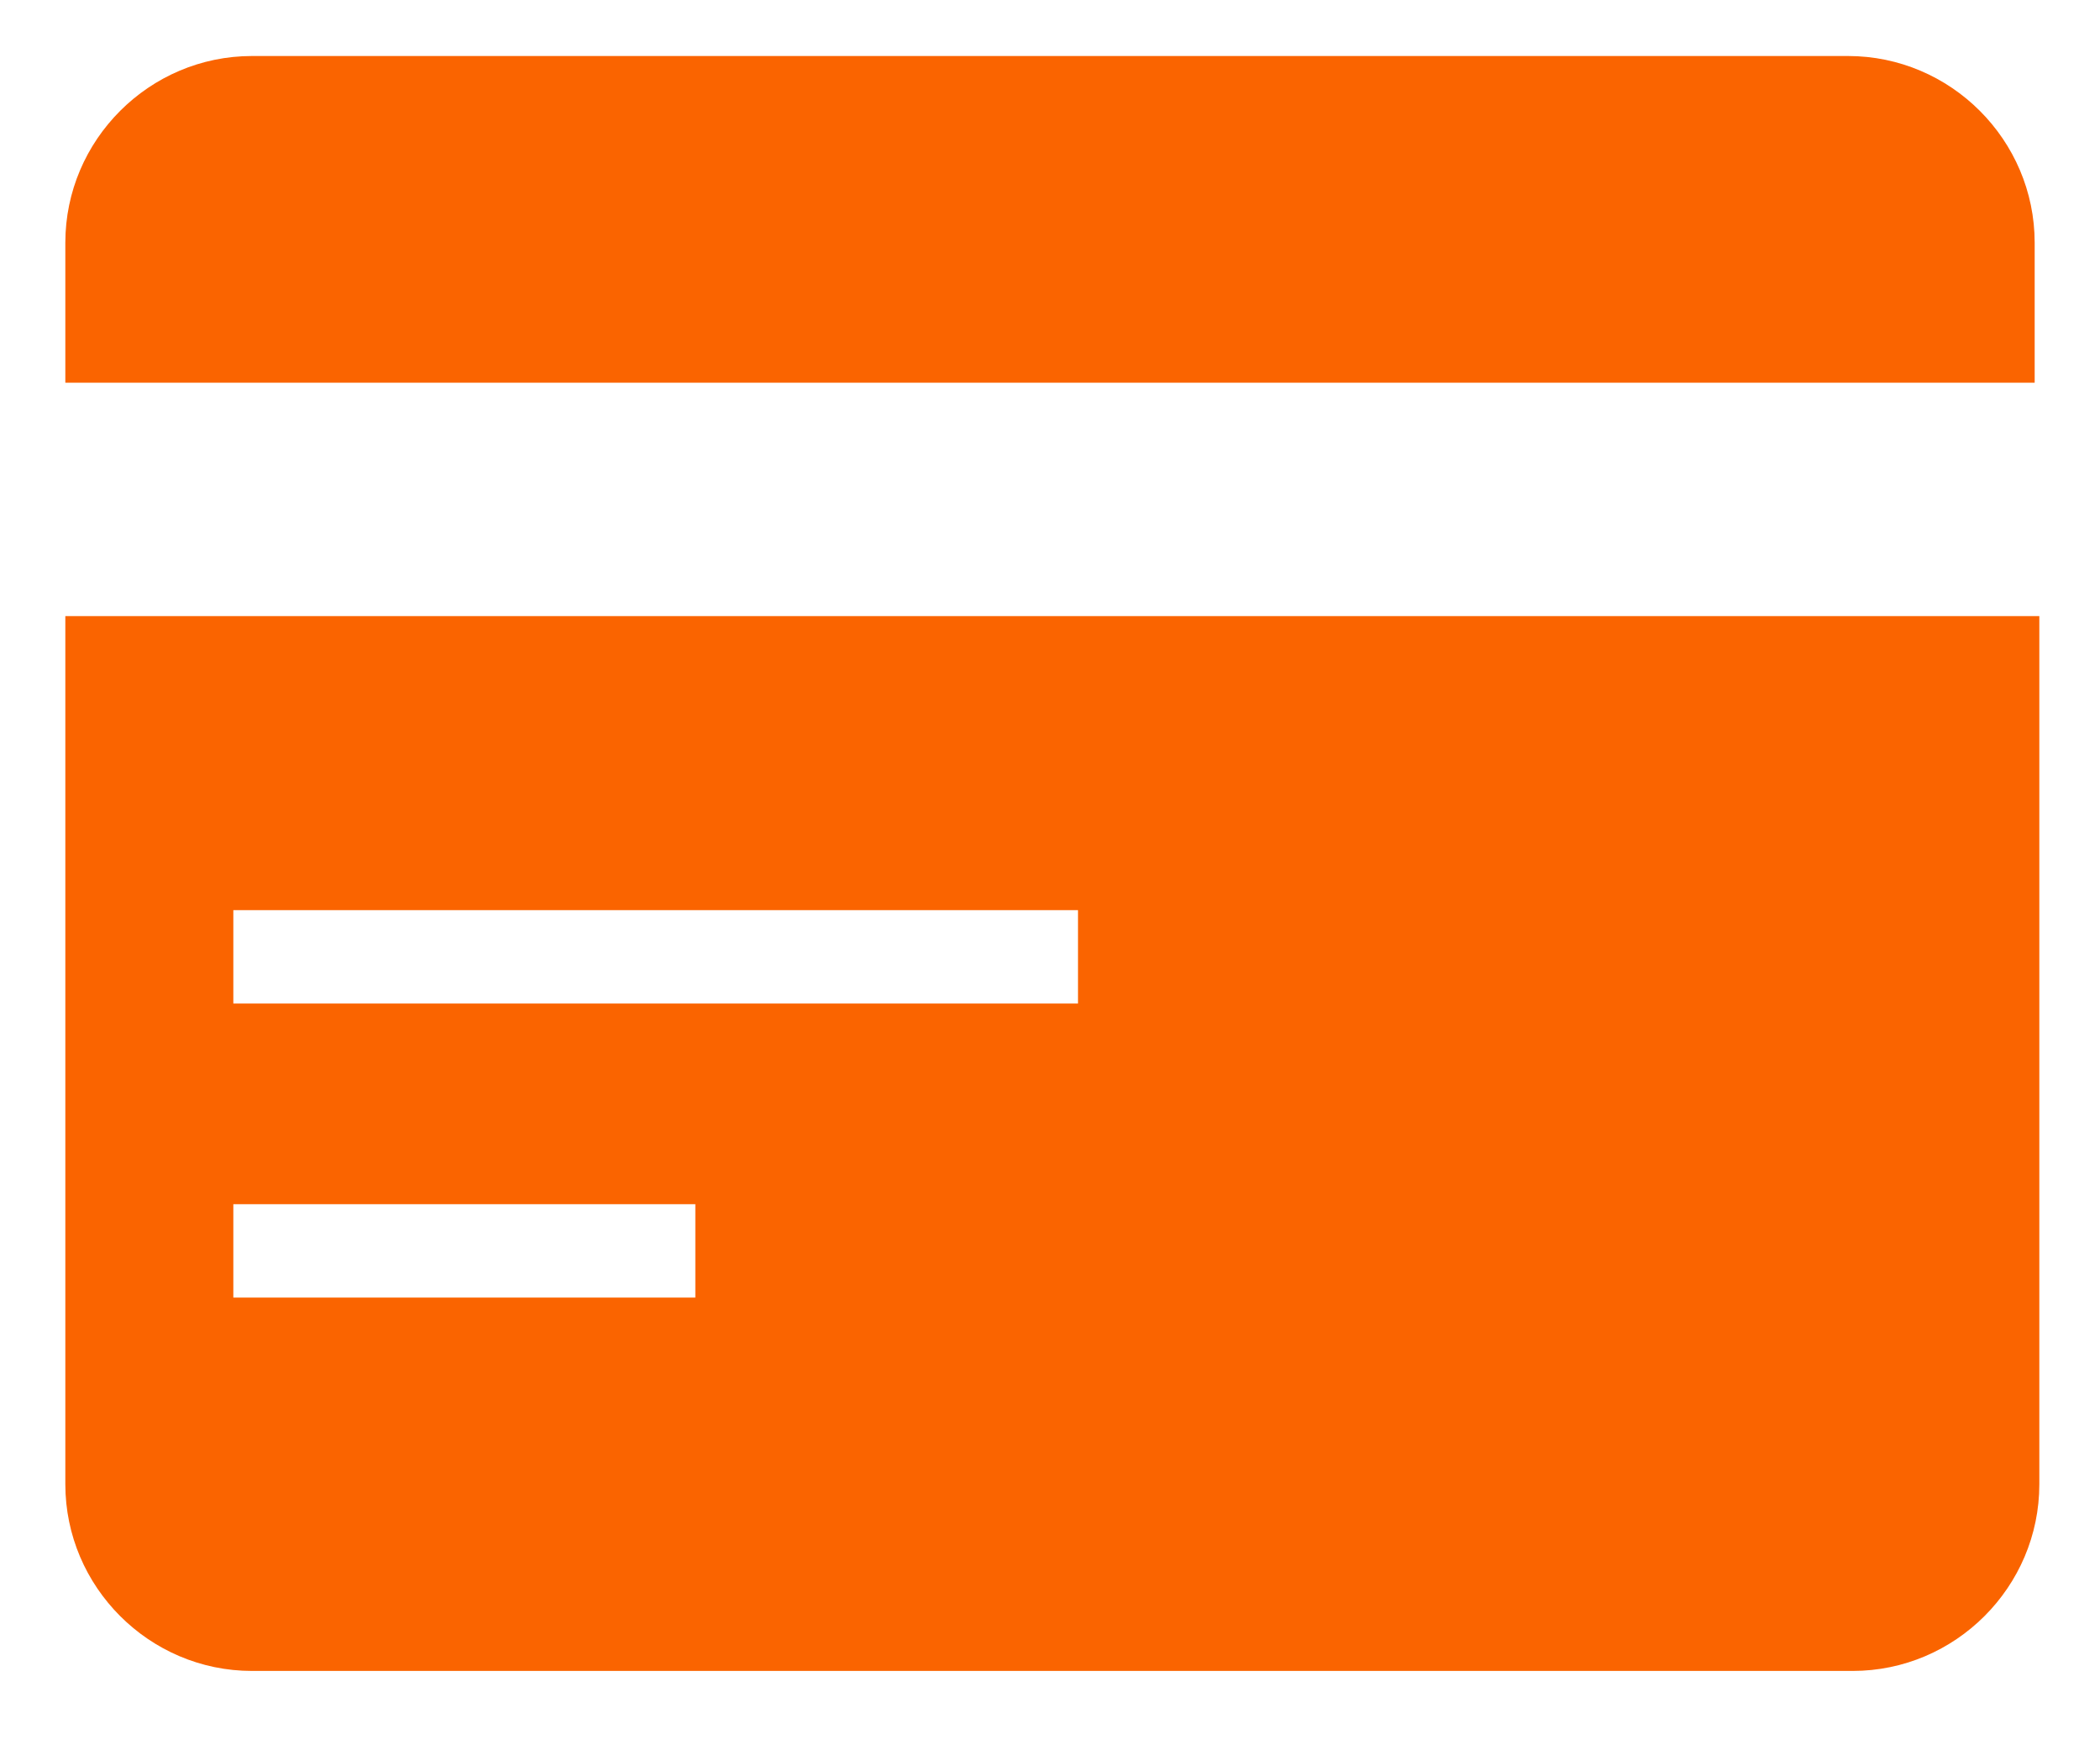 <?xml version="1.0" encoding="UTF-8"?>
<svg width="18px" height="15px" viewBox="0 0 18 15" version="1.1" xmlns="http://www.w3.org/2000/svg" xmlns:xlink="http://www.w3.org/1999/xlink">
    <!-- Generator: Sketch 59 (86127) - https://sketch.com -->
    <title>银行卡</title>
    <desc>Created with Sketch.</desc>
    <g id="页面-1" stroke="none" stroke-width="1" fill="none" fill-rule="evenodd">
        <g id="详情页-资金信息" transform="translate(-24, -548)" fill-rule="nonzero">
            <g id="编组-8备份-2" transform="translate(13, 534)">
                <g id="li备份-7" transform="translate(11, 11)">
                    <g id="银行卡" transform="translate(0, 1)">
                        <rect id="矩形" fill="#000000" opacity="0" x="0" y="0" width="18" height="18"></rect>
                        <path d="M17.44,5.28 L17.44,4.08 C17.44,3.2 16.72,2.48 15.84,2.48 L2.16,2.48 C1.28,2.48 0.56,3.2 0.56,4.08 L0.56,5.28 L17.44,5.28 Z M0.56,7.28 L0.56,14.72 C0.56,15.6 1.28,16.32 2.16,16.32 L15.88,16.32 C16.76,16.32 17.48,15.6 17.48,14.72 L17.48,7.28 L0.56,7.28 Z M5.96,13.12 L2,13.12 L2,12.32 L5.96,12.32 L5.96,13.12 Z M9.24,10.6 L2,10.6 L2,9.8 L9.24,9.8 L9.24,10.6 Z" id="形状" fill="#FA6400"></path>
                    </g>
                </g>
            </g>
        </g>
    </g>
</svg>